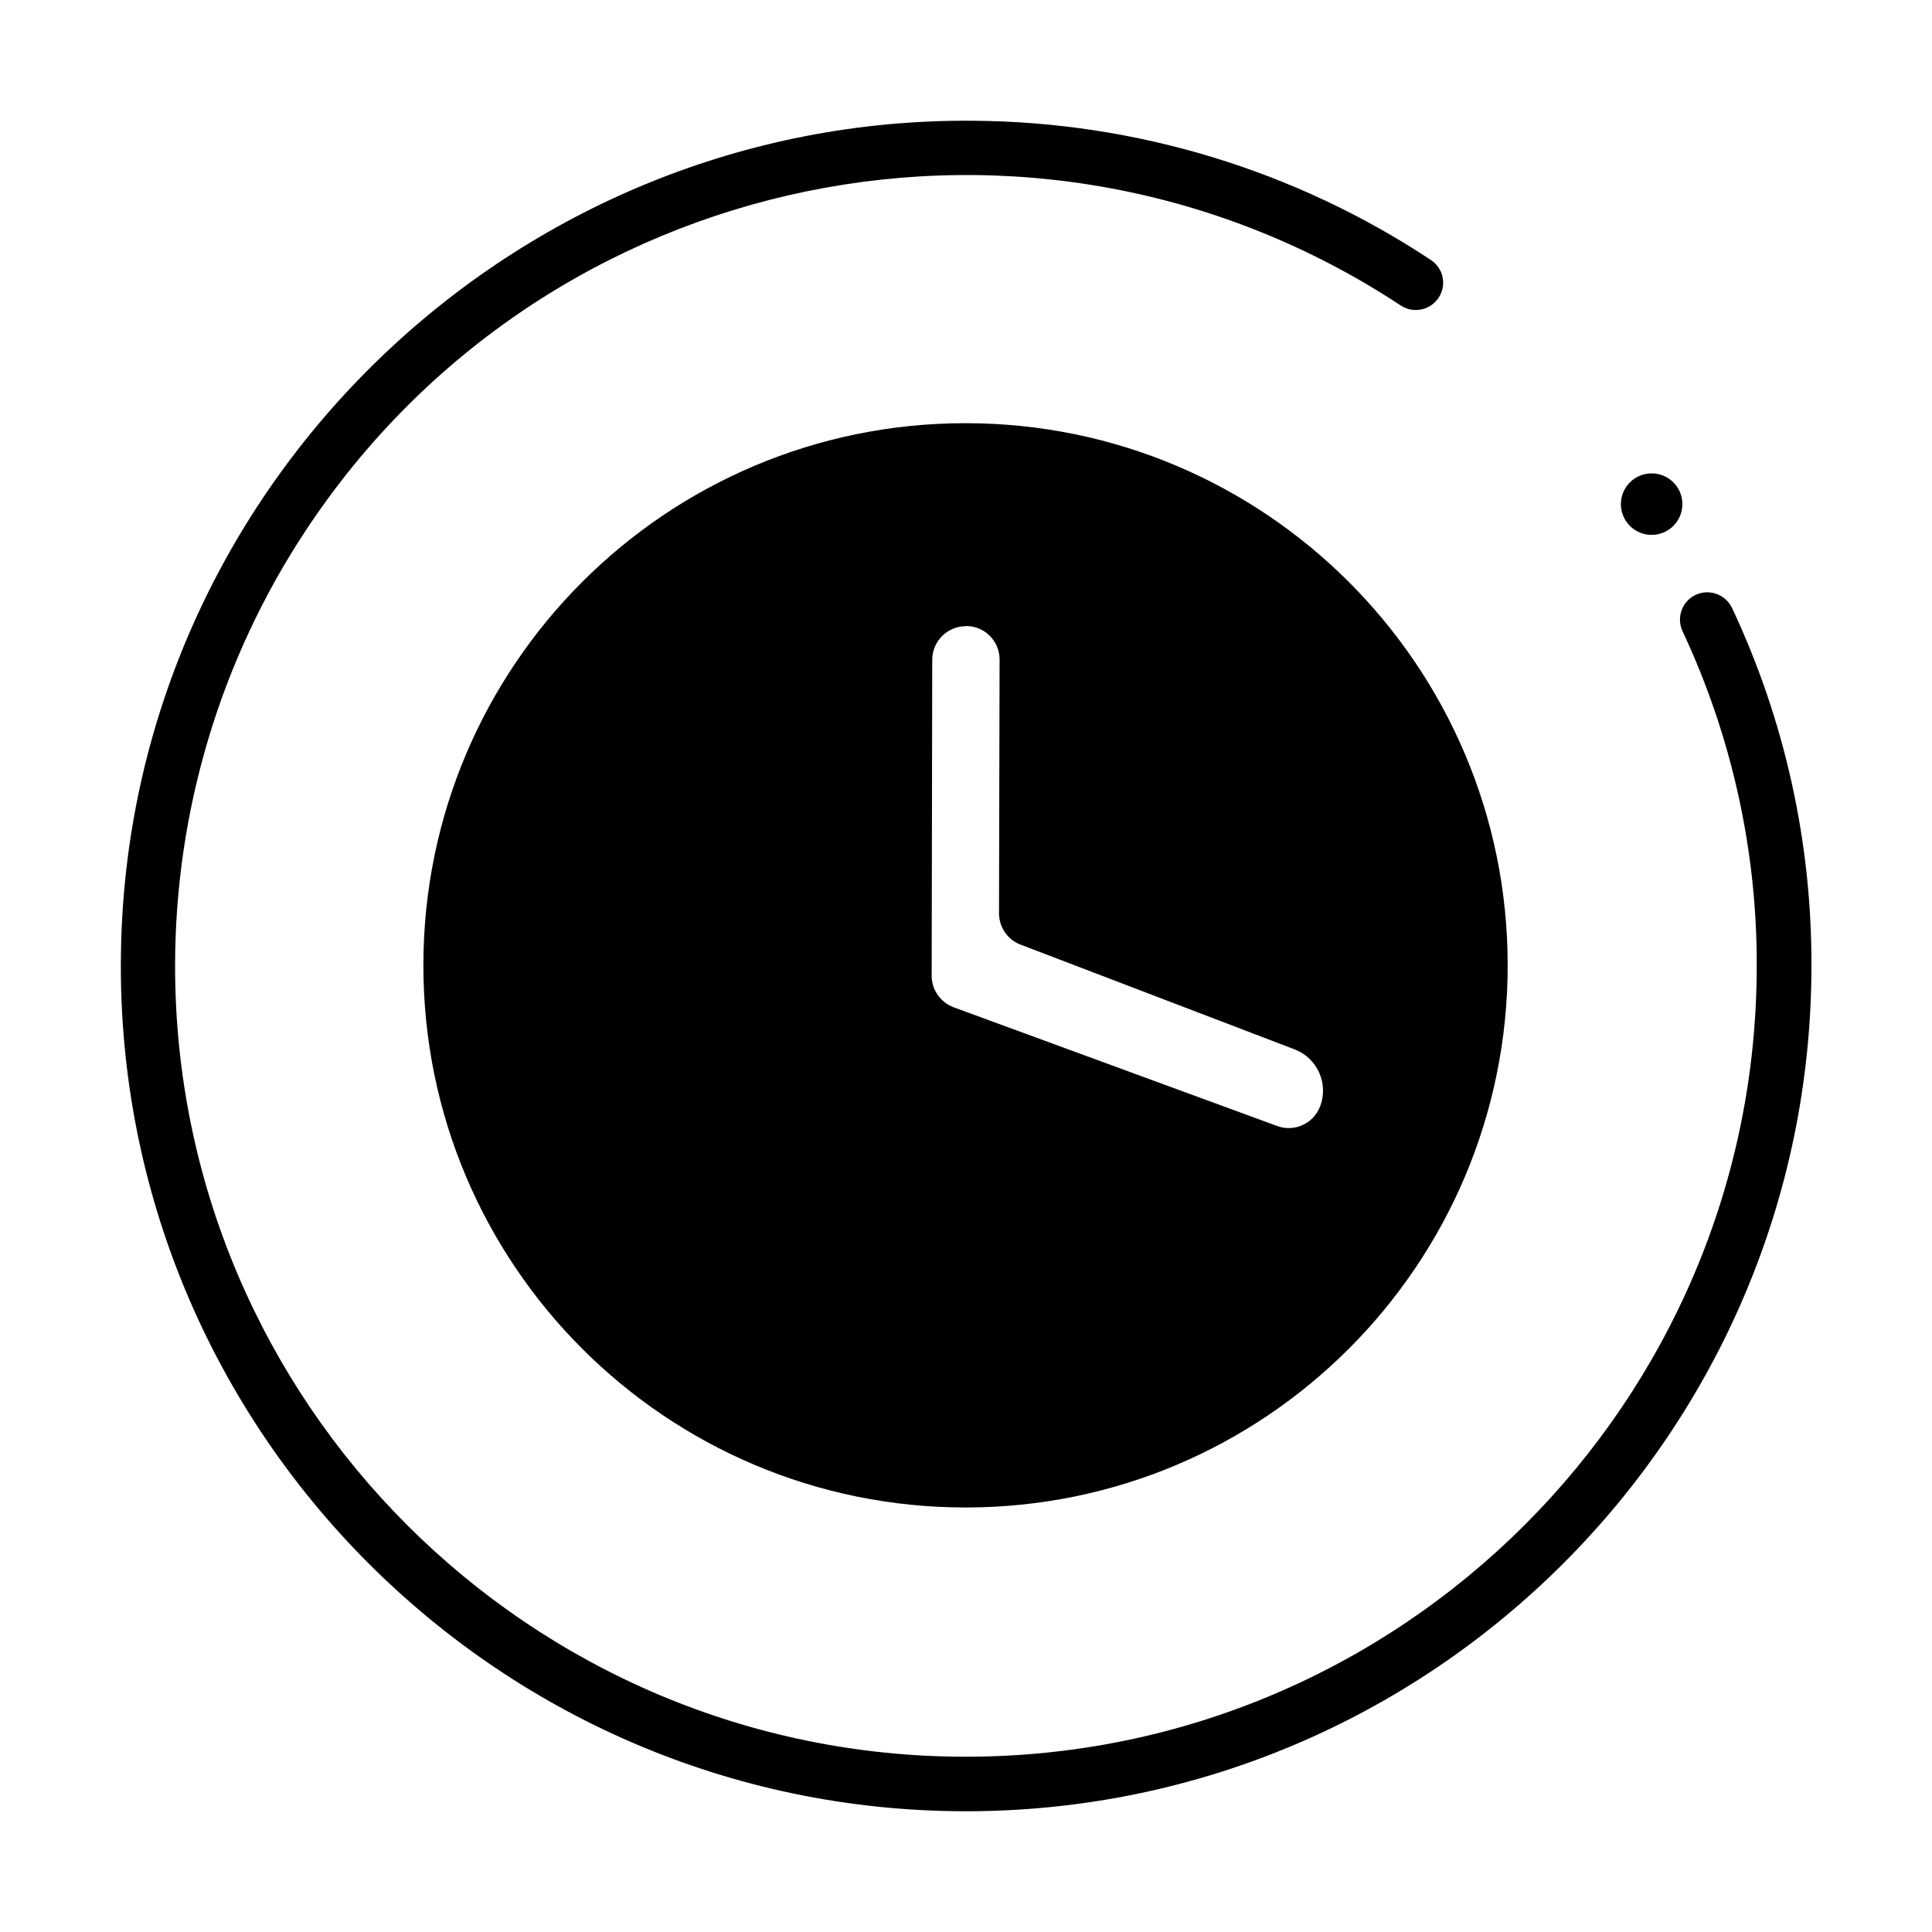 <?xml version="1.0" encoding="utf-8"?>
<!-- Generator: Adobe Illustrator 22.0.1, SVG Export Plug-In . SVG Version: 6.00 Build 0)  -->
<svg version="1.1" xmlns="http://www.w3.org/2000/svg" xmlns:xlink="http://www.w3.org/1999/xlink" x="0px" y="0px"
	 viewBox="0 0 1024 1024" style="enable-background:new 0 0 1024 1024;" xml:space="preserve">
<g id="参考线">
</g>
<g id="图形">
	<g>
		<path d="M512,960C261.1,960,57.7,752.7,64.2,500.4C70.3,257,272.5,61.9,515.9,64c86.3,0.6,170.6,26.2,242.5,73.8
			c6.7,4.4,8.5,13.4,4.1,20c-0.1,0.1-0.2,0.3-0.3,0.4c-4.5,6.4-13.3,8-19.8,3.7C549.2,34.6,289.3,88.1,161.9,281.4
			C116.8,349.8,92.8,430,92.8,512c0,231.1,188,419.1,419.1,419.1s419.2-188,419.2-419.1c0.2-61.3-13.3-121.9-39.3-177.4
			c-3.3-7.1-0.5-15.5,6.5-19.1c7.1-3.6,15.8-0.8,19.5,6.3c0.1,0.1,0.1,0.2,0.2,0.4c27.9,59.3,42.3,124.1,42.1,189.7
			C960,759,759,960,512,960z"/>
		<path d="M859.1,267.2c0,9,7.3,16.3,16.3,16.3c9,0,16.3-7.3,16.3-16.3c0,0,0,0,0,0c0-9-7.3-16.3-16.3-16.3
			C866.4,250.9,859.1,258.2,859.1,267.2C859.1,267.2,859.1,267.2,859.1,267.2z"/>
		<path d="M512.2,331.8c9.8,0.1,17.6,8,17.6,17.8L529.5,484c0,7.4,4.5,14.1,11.5,16.7l145.2,55.5c12,4.6,18.1,18.1,13.5,30.2
			c-3.5,9.1-13.6,13.8-22.8,10.4l-171.4-62.9c-7-2.6-11.7-9.3-11.7-16.7l0.3-167.5c0-9.8,8-17.8,17.8-17.8
			C512.1,331.8,512.1,331.8,512.2,331.8L512.2,331.8z M224.4,511.7c0,158.7,128.7,287.3,287.4,287.3s287.3-128.7,287.3-287.4
			c0-158.6-128.6-287.2-287.2-287.3c-158.7-0.1-287.4,128.5-287.5,287.2C224.5,511.5,224.5,511.6,224.4,511.7L224.4,511.7z"/>
	</g>
</g>
</svg>
